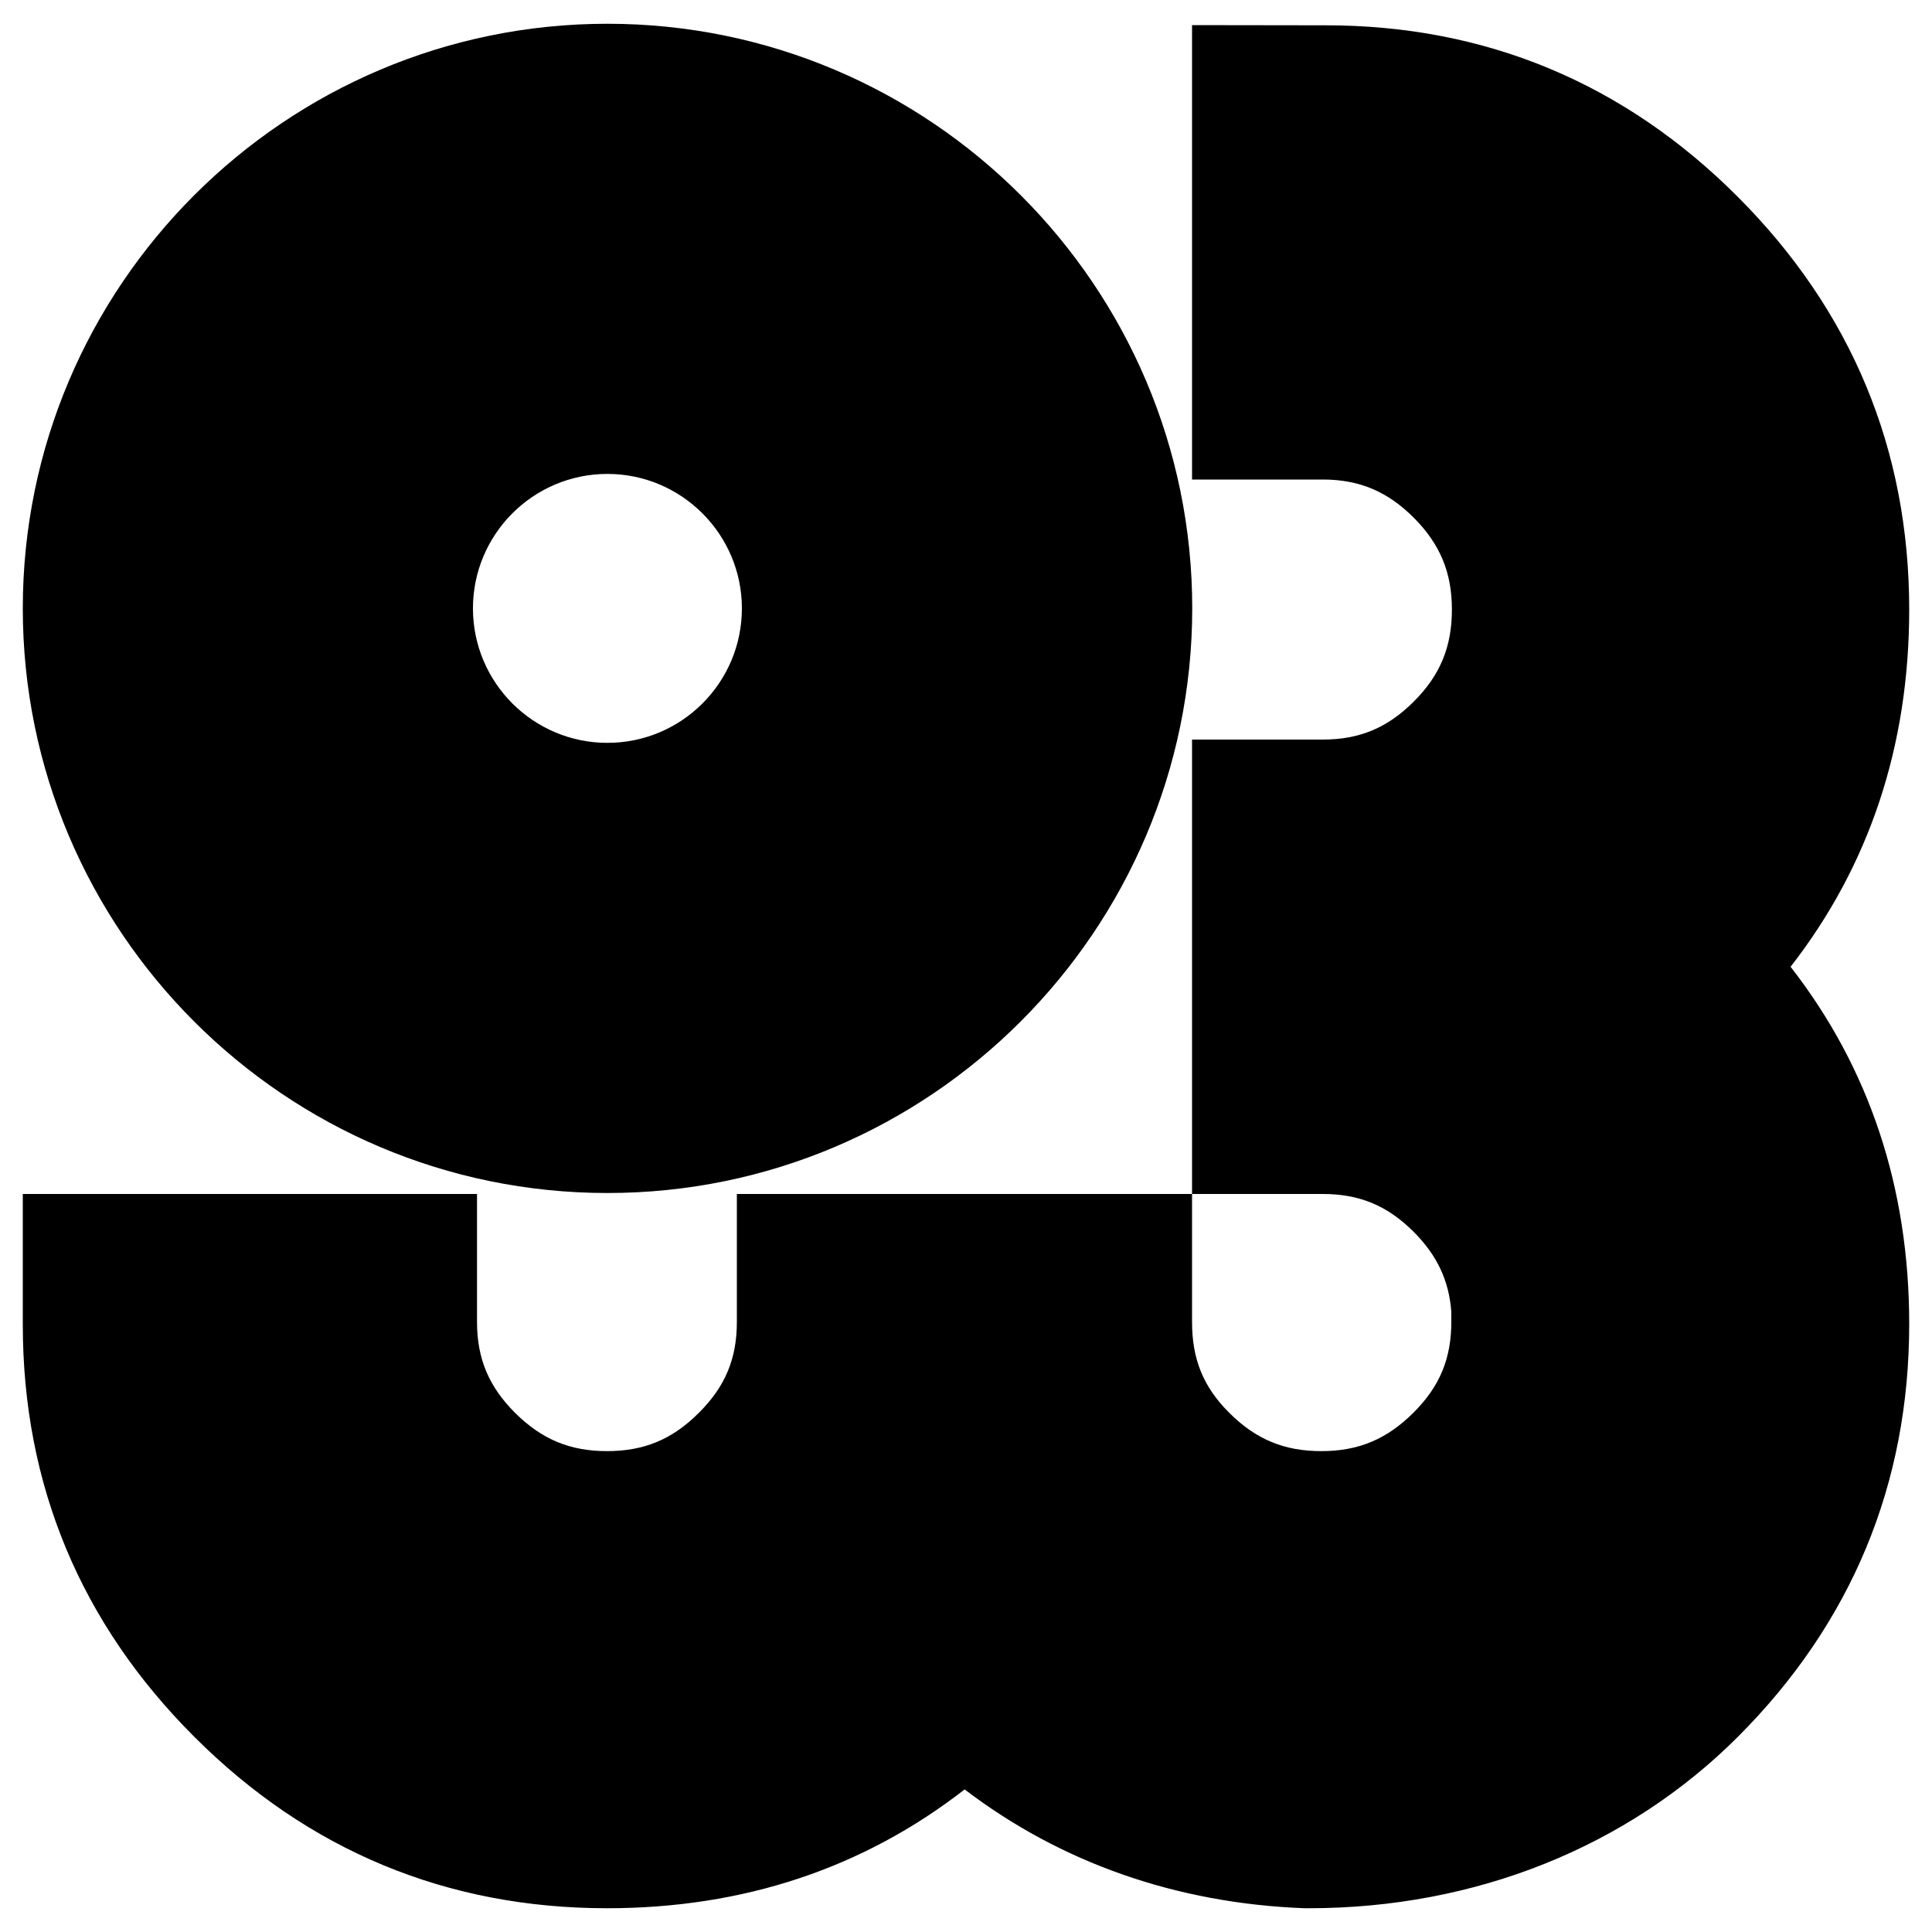 <?xml version="1.0" encoding="utf-8"?>
<!-- Generator: Adobe Illustrator 25.4.1, SVG Export Plug-In . SVG Version: 6.00 Build 0)  -->
<svg version="1.1" id="Layer_1" xmlns="http://www.w3.org/2000/svg" xmlns:xlink="http://www.w3.org/1999/xlink" x="0px" y="0px"
	 viewBox="0 0 100 100" style="enable-background:new 0 0 100 100;" xml:space="preserve">
<g>
	<path d="M31.42,98.77c-8.28,0-15.47-2.98-21.36-8.87c-5.89-5.88-8.88-13.06-8.88-21.34V61.8h23.51v6.62c0,1.9,0.61,3.35,1.97,4.71
		c1.38,1.37,2.84,1.98,4.76,1.98c1.92,0,3.38-0.61,4.75-1.98c1.37-1.36,1.97-2.81,1.97-4.71V61.8H61.7v6.62
		c0,1.9,0.56,3.35,1.93,4.71c1.37,1.37,2.84,1.98,4.76,1.98c1.92,0,3.38-0.61,4.76-1.98c1.37-1.36,1.97-2.81,1.97-4.71v-0.52
		c-0.12-1.62-0.74-2.93-1.94-4.13c-1.36-1.37-2.82-1.97-4.71-1.97H61.7V38.28h6.77c1.9,0,3.35-0.61,4.71-1.97
		c1.37-1.37,1.97-2.84,1.97-4.76c0-1.92-0.61-3.38-1.97-4.75c-1.36-1.36-2.82-1.98-4.71-1.98H61.7V1.3l6.92,0.01
		c8.27,0,15.45,2.99,21.33,8.88c5.88,5.89,8.87,13.08,8.87,21.36c0,7.05-2.06,13.25-6.14,18.49c4.08,5.24,6.14,11.44,6.14,18.49
		c0,8.28-2.98,15.47-8.86,21.36c-5.72,5.72-13.61,8.88-22.22,8.88l-0.21,0c-6.64-0.25-12.63-2.36-17.6-6.15
		C44.68,96.7,38.48,98.77,31.42,98.77L31.42,98.77z"/>
	<path d="M31.44,61.75c-16.69,0-30.26-13.58-30.26-30.26c0-16.69,13.58-30.26,30.26-30.26c16.69,0,30.27,13.58,30.27,30.26
		C61.7,48.17,48.12,61.75,31.44,61.75L31.44,61.75z M31.44,24.53c-3.84,0-6.96,3.12-6.96,6.96c0,3.84,3.12,6.96,6.96,6.96
		c3.84,0,6.96-3.12,6.96-6.96C38.4,27.65,35.27,24.53,31.44,24.53L31.44,24.53z"/>
</g>
</svg>
